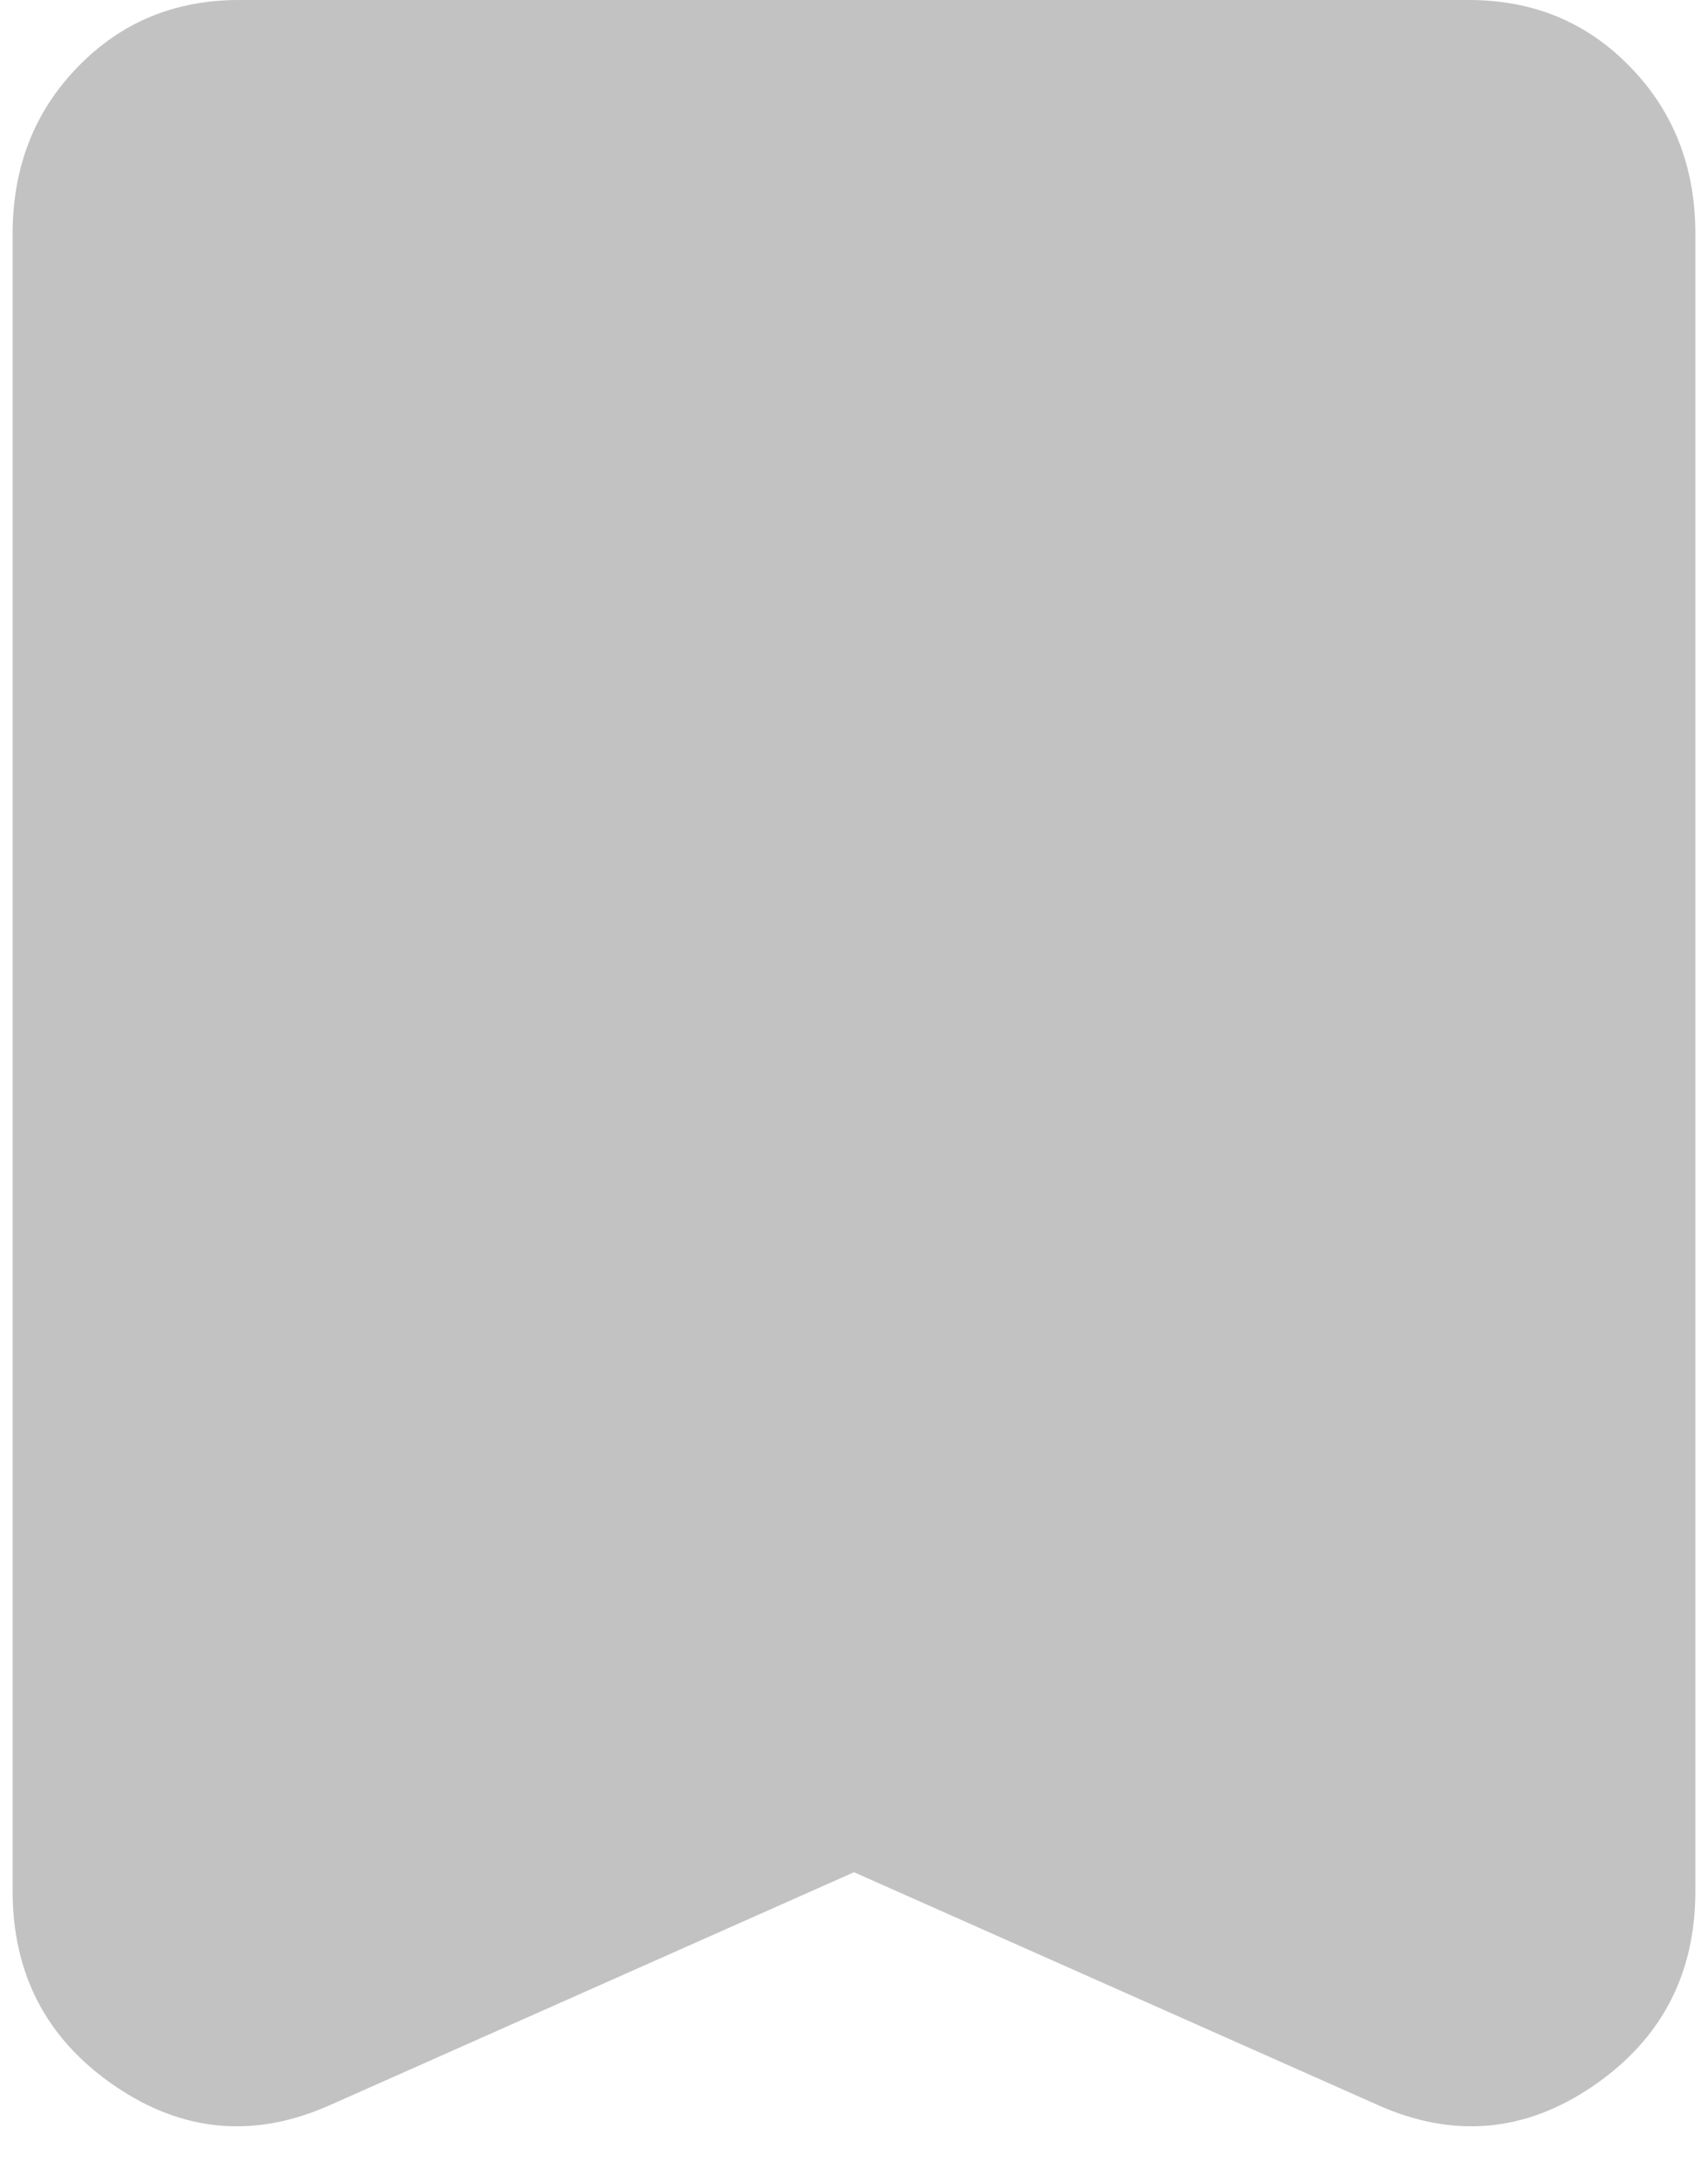 <svg width="18" height="23" viewBox="0 0 18 23" fill="none" xmlns="http://www.w3.org/2000/svg">
<path d="M9 19.723L3.476 22.177C2.68 22.531 1.924 22.463 1.208 21.973C0.491 21.482 0.133 20.798 0.133 19.92V2.465C0.133 1.763 0.361 1.177 0.818 0.707C1.273 0.236 1.84 0 2.52 0H15.48C16.16 0 16.727 0.236 17.182 0.707C17.639 1.177 17.867 1.763 17.867 2.465V19.92C17.867 20.798 17.509 21.482 16.792 21.973C16.076 22.463 15.32 22.531 14.524 22.177L9 19.723Z" fill="#C2C2C2"/>
</svg>
